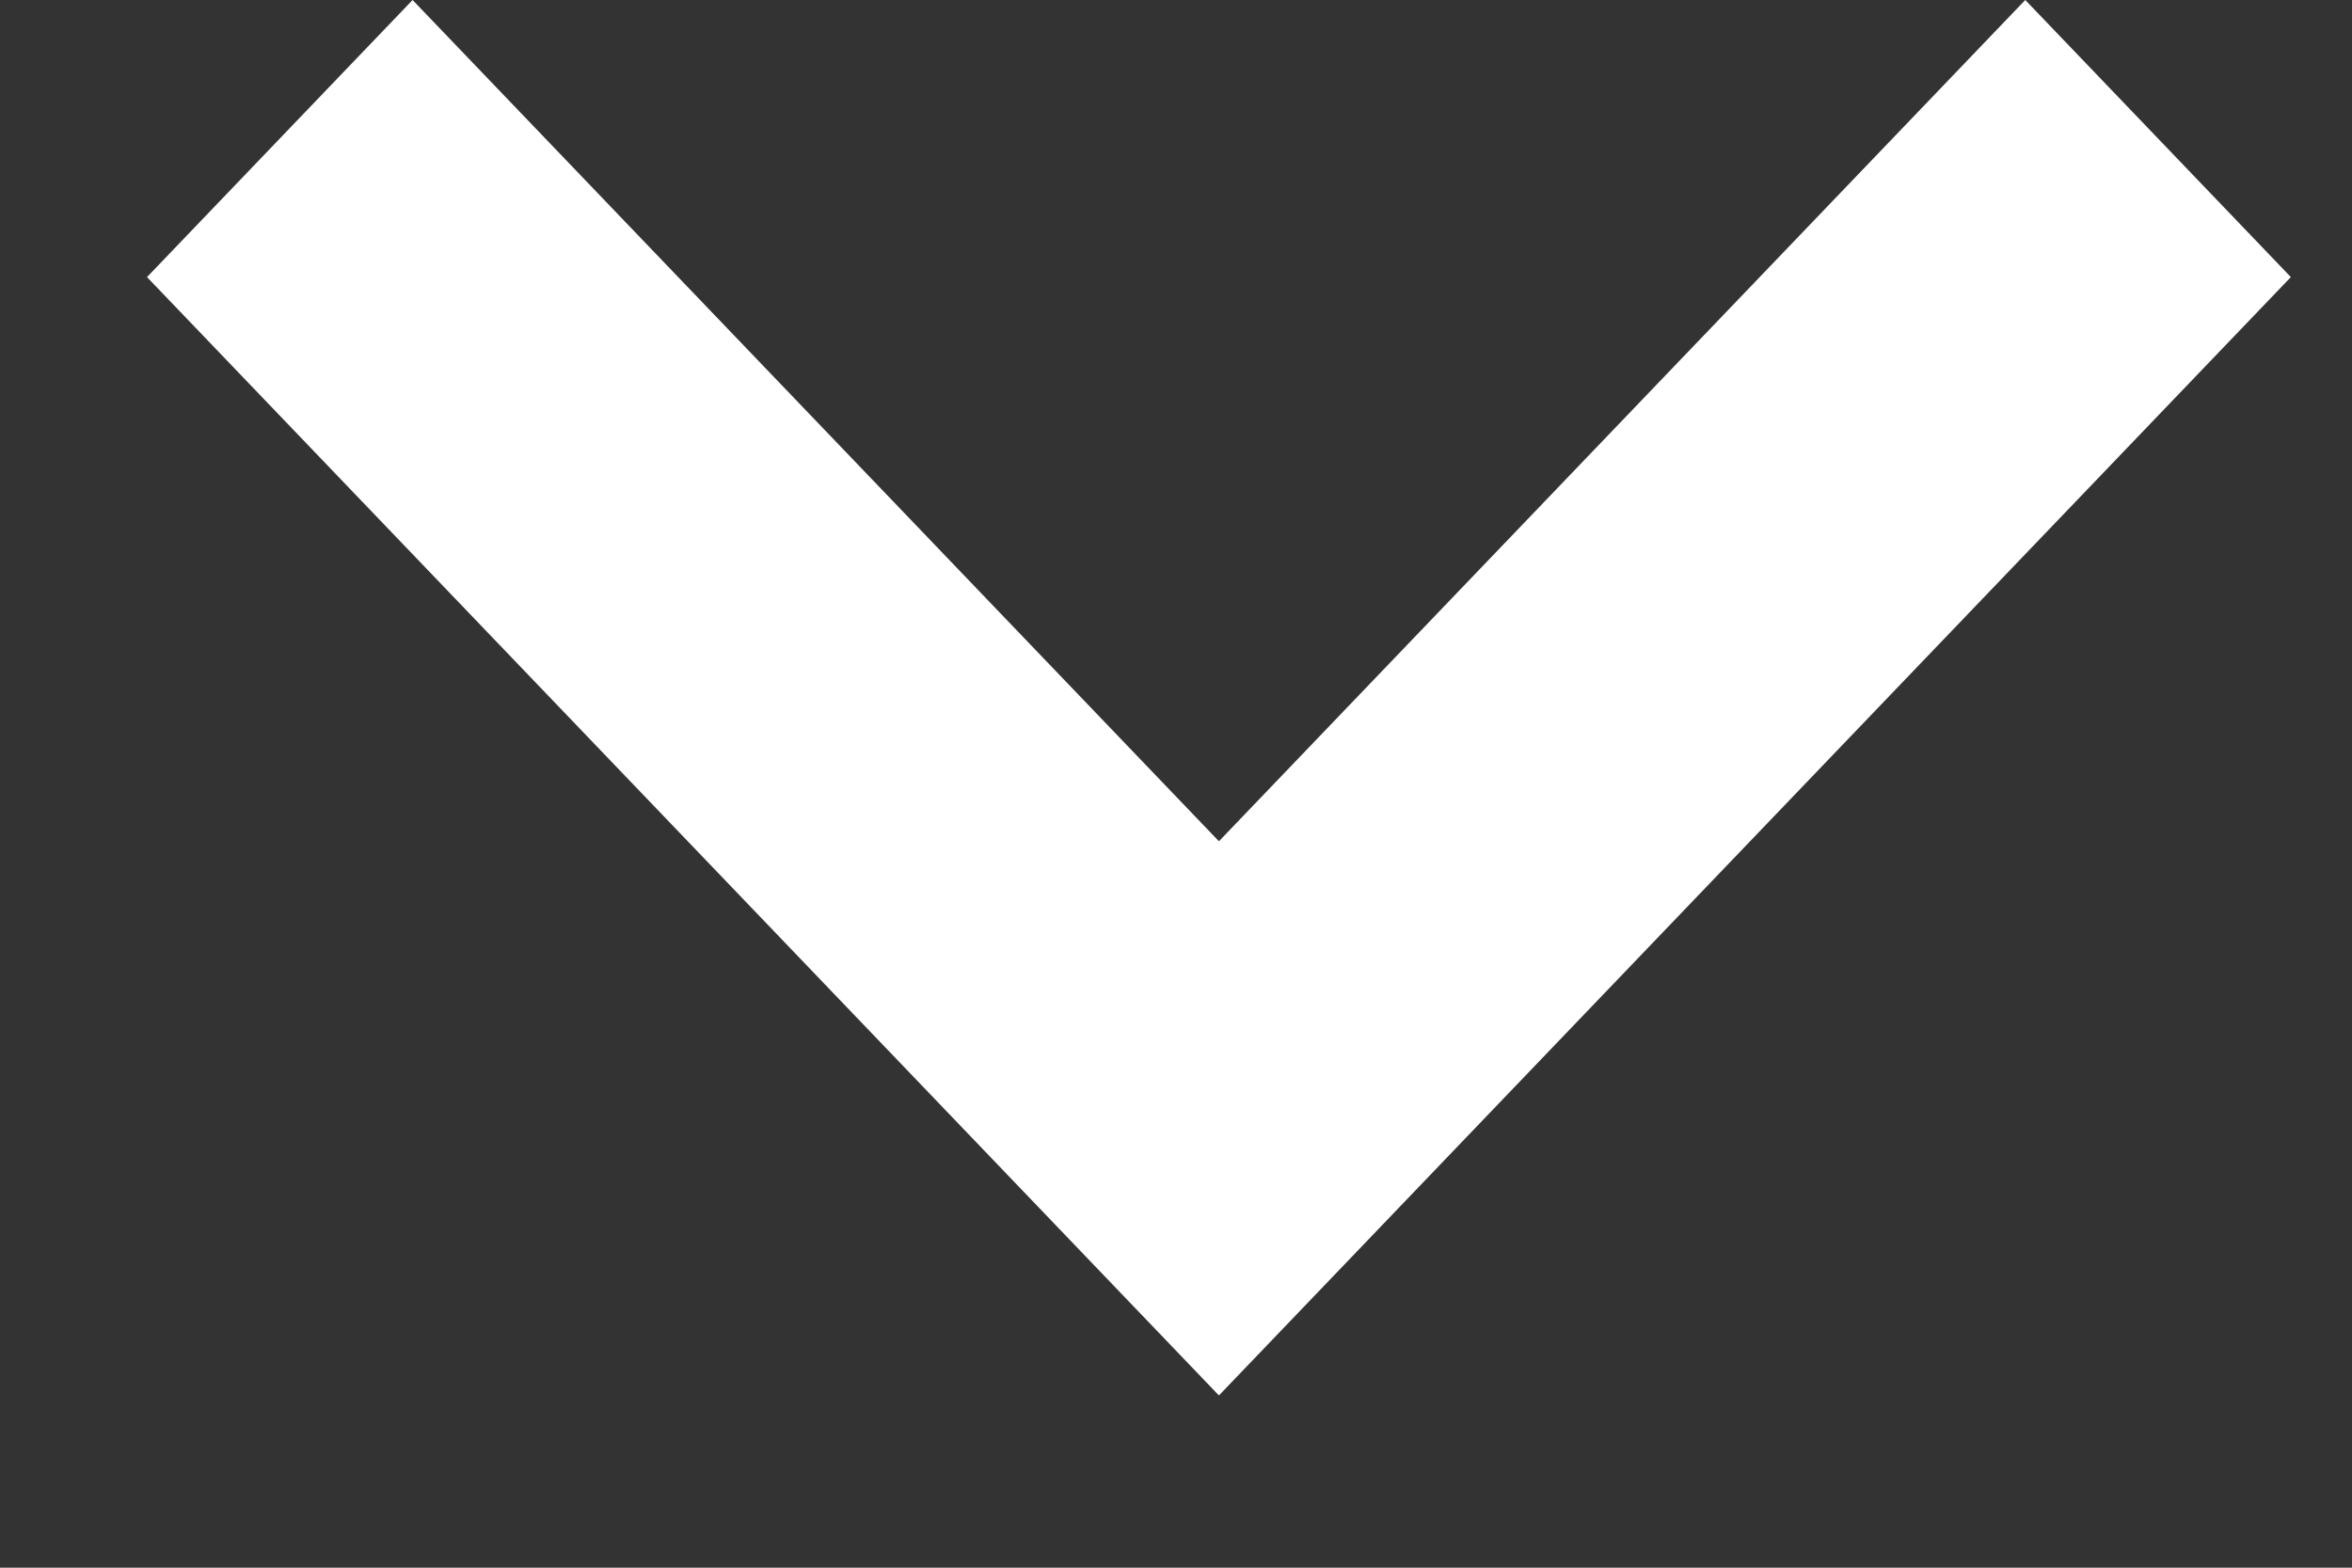 <svg width="12" height="8" viewBox="0 0 12 8" fill="none" xmlns="http://www.w3.org/2000/svg">
<rect x="0" y="0" width="12" height="8" fill="#333333" stroke="none"/>
<path d="M10.333 0L6.219 4.293L2.105 0L0.75 1.414L6.219 7.121L11.688 1.414L10.333 0Z" fill="white"/>
</svg>
